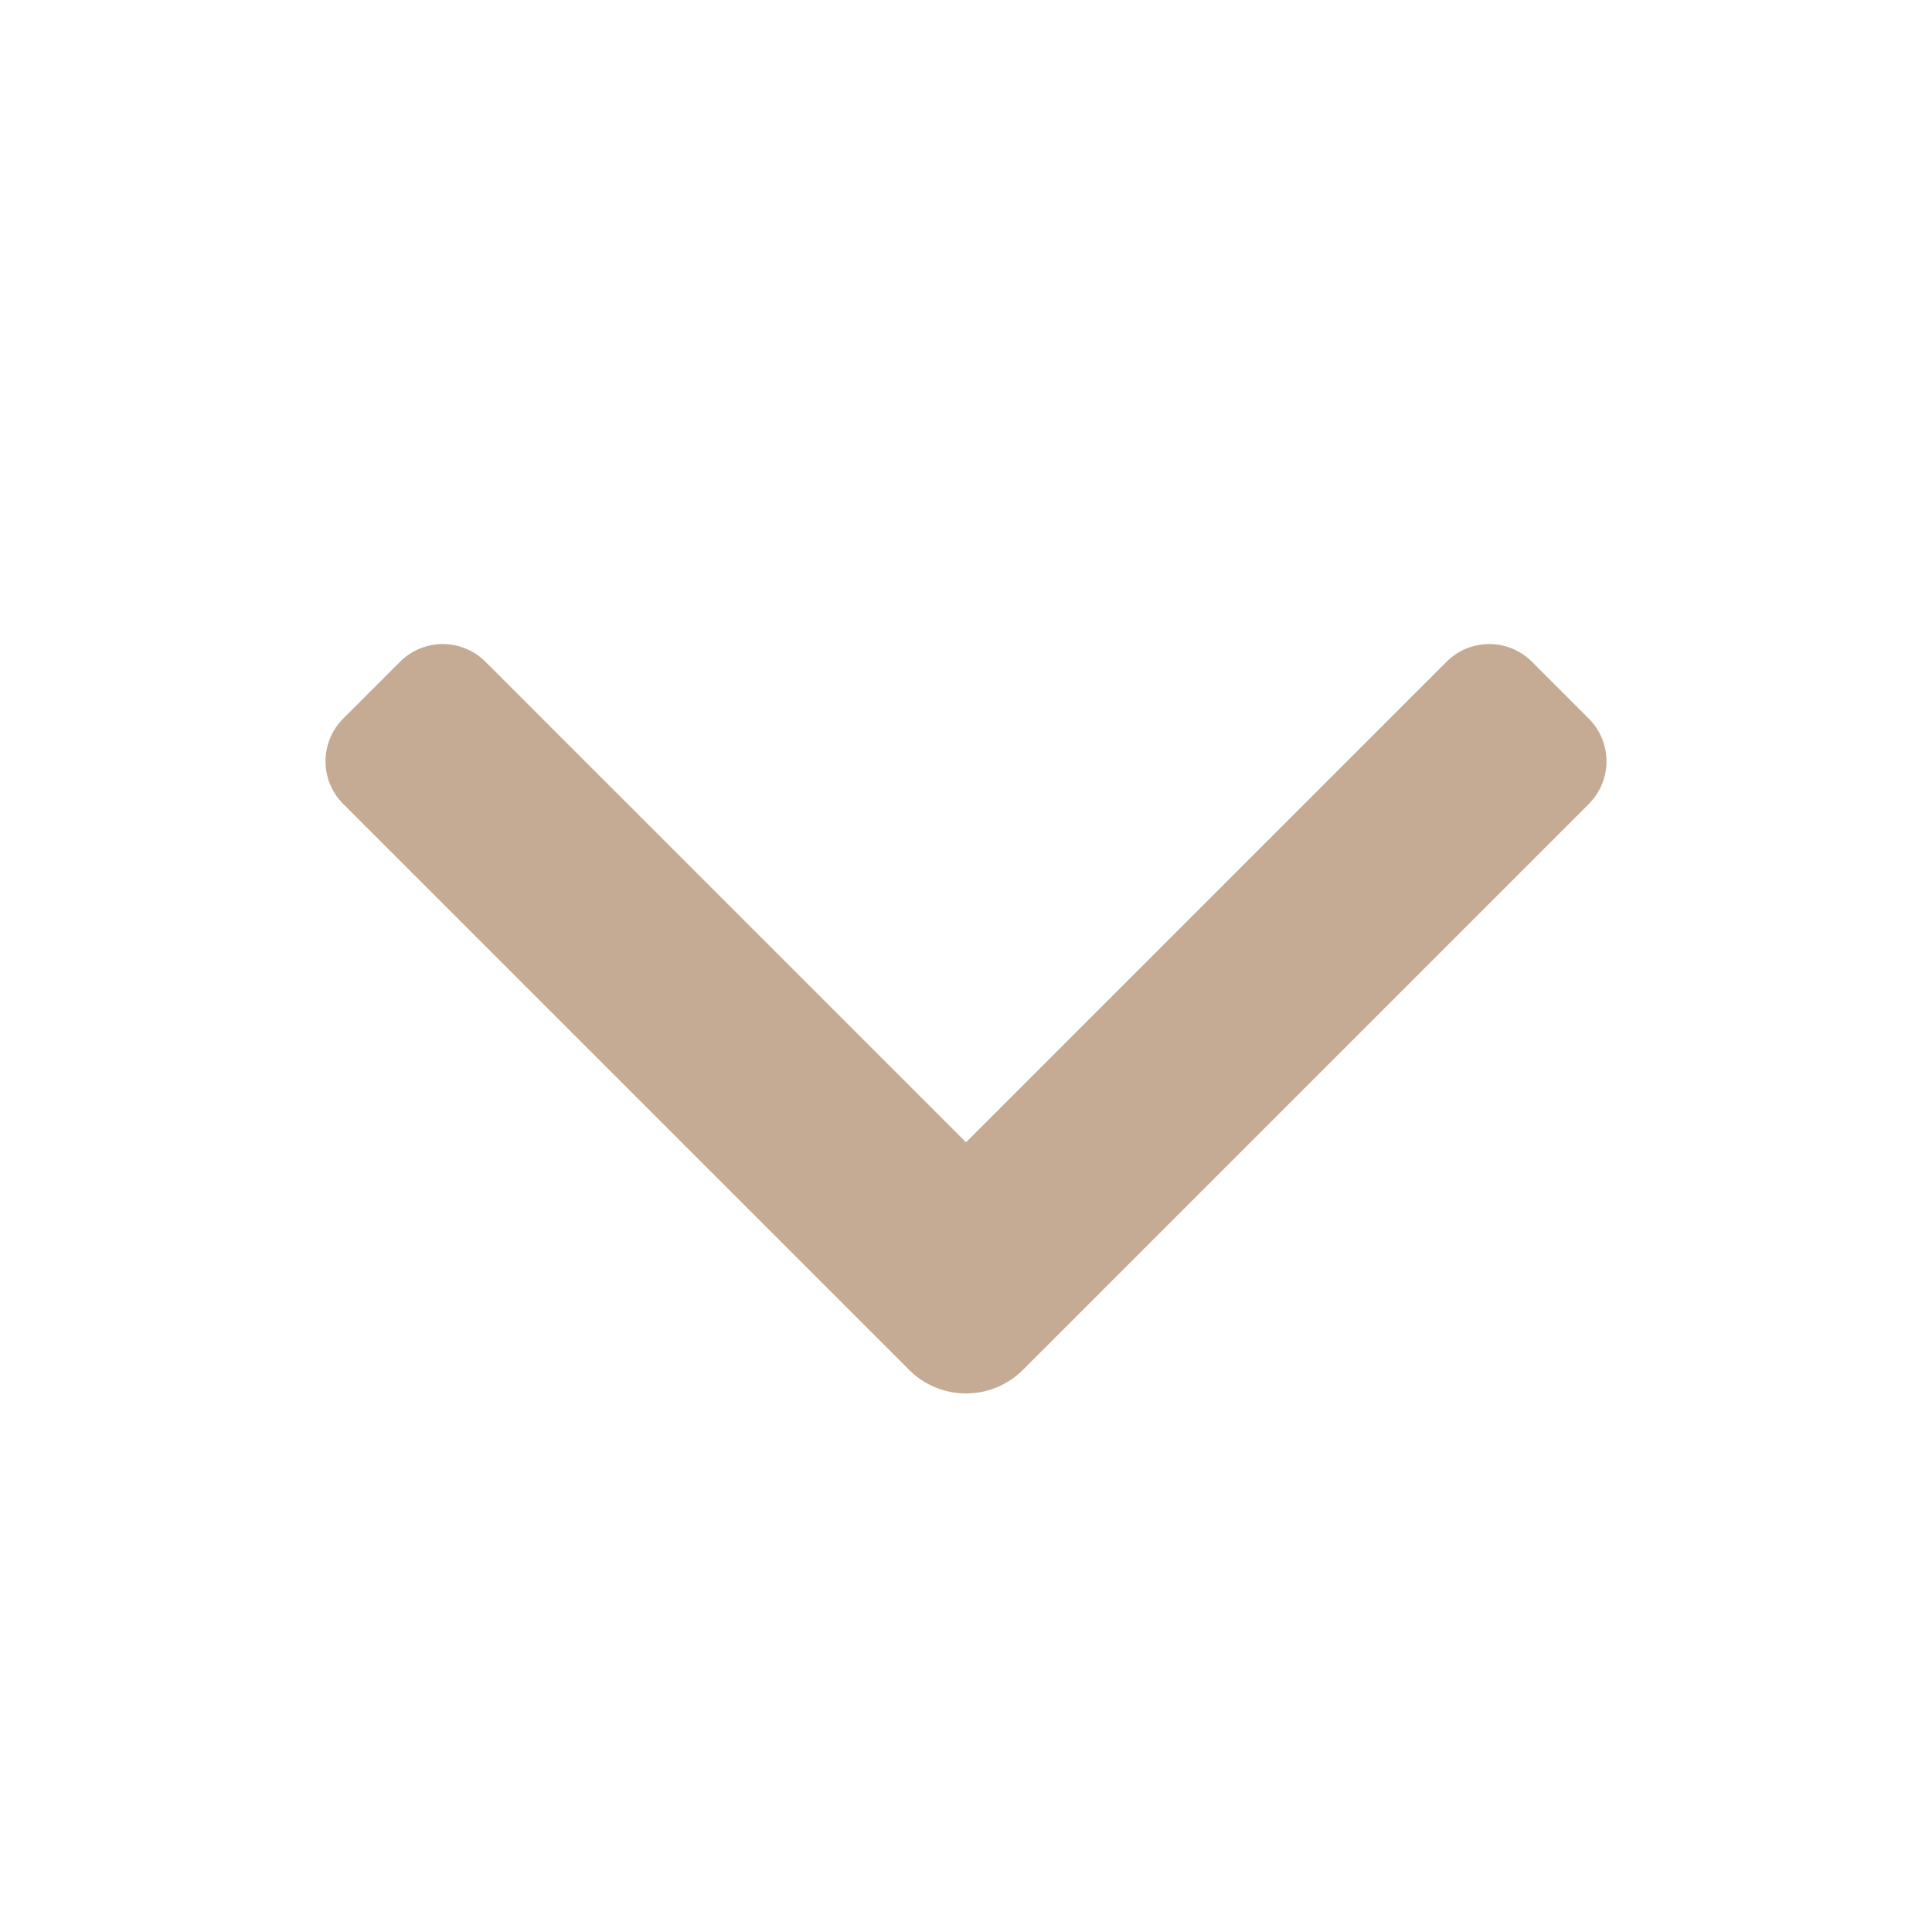 <svg xmlns="http://www.w3.org/2000/svg" viewBox="0 0 24 24"><path fill='#c6ab94' fill-rule="evenodd" clip-rule="evenodd" d="M4.97 8.22a.75.75 0 0 1 1.06 0L12 14.19l5.97-5.97a.75.75 0 0 1 1.06 0l.707.707a.75.75 0 0 1 0 1.06l-7.03 7.03a1 1 0 0 1-1.414 0l-7.03-7.03a.75.75 0 0 1 0-1.06l.707-.707Z"/></svg>